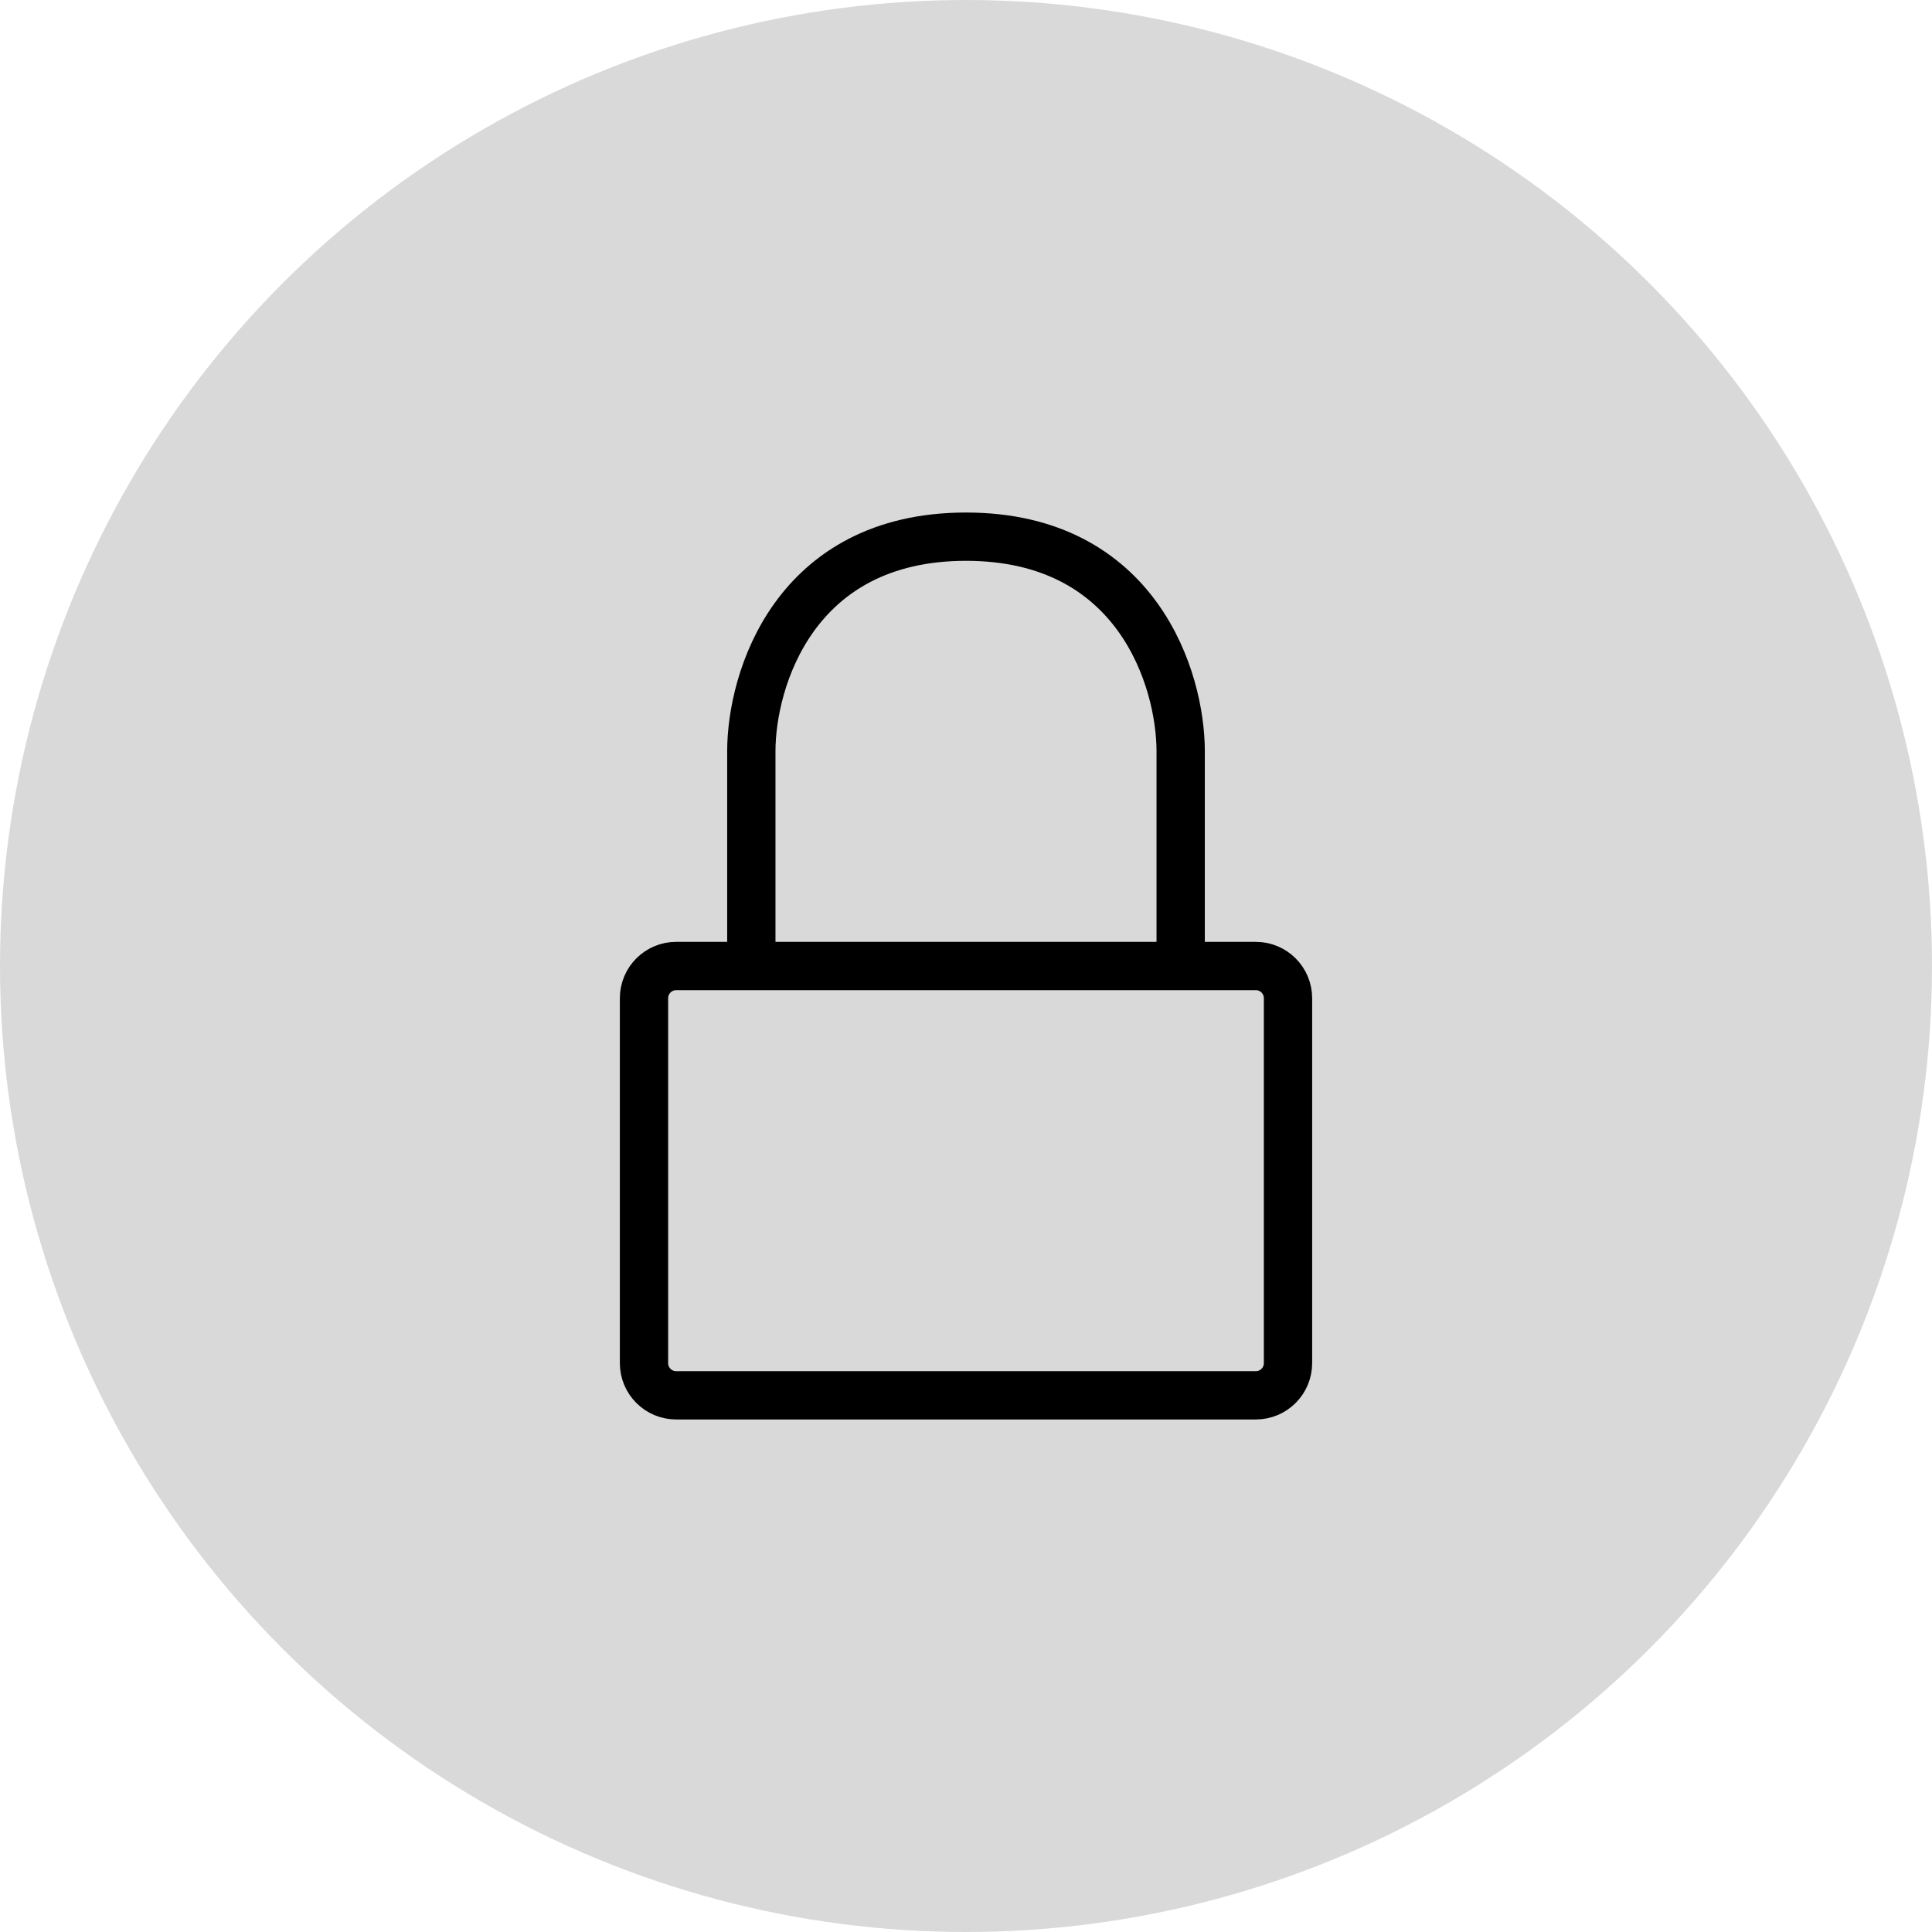 <svg width="60" height="60" viewBox="0 0 60 60" fill="none" xmlns="http://www.w3.org/2000/svg">
<circle cx="30" cy="30" r="30" fill="#D9D9D9"/>
<path d="M36.667 30H23.333M36.667 30H39C39.552 30 40 30.448 40 31V42.333C40 42.886 39.552 43.333 39 43.333H21C20.448 43.333 20 42.886 20 42.333V31C20 30.448 20.448 30 21 30H23.333H36.667ZM36.667 30V23.333C36.667 21.111 35.333 16.667 30 16.667C24.667 16.667 23.333 21.111 23.333 23.333V30H36.667Z" stroke="black" stroke-width="1.5" stroke-linecap="round" stroke-linejoin="round"/>
</svg>
